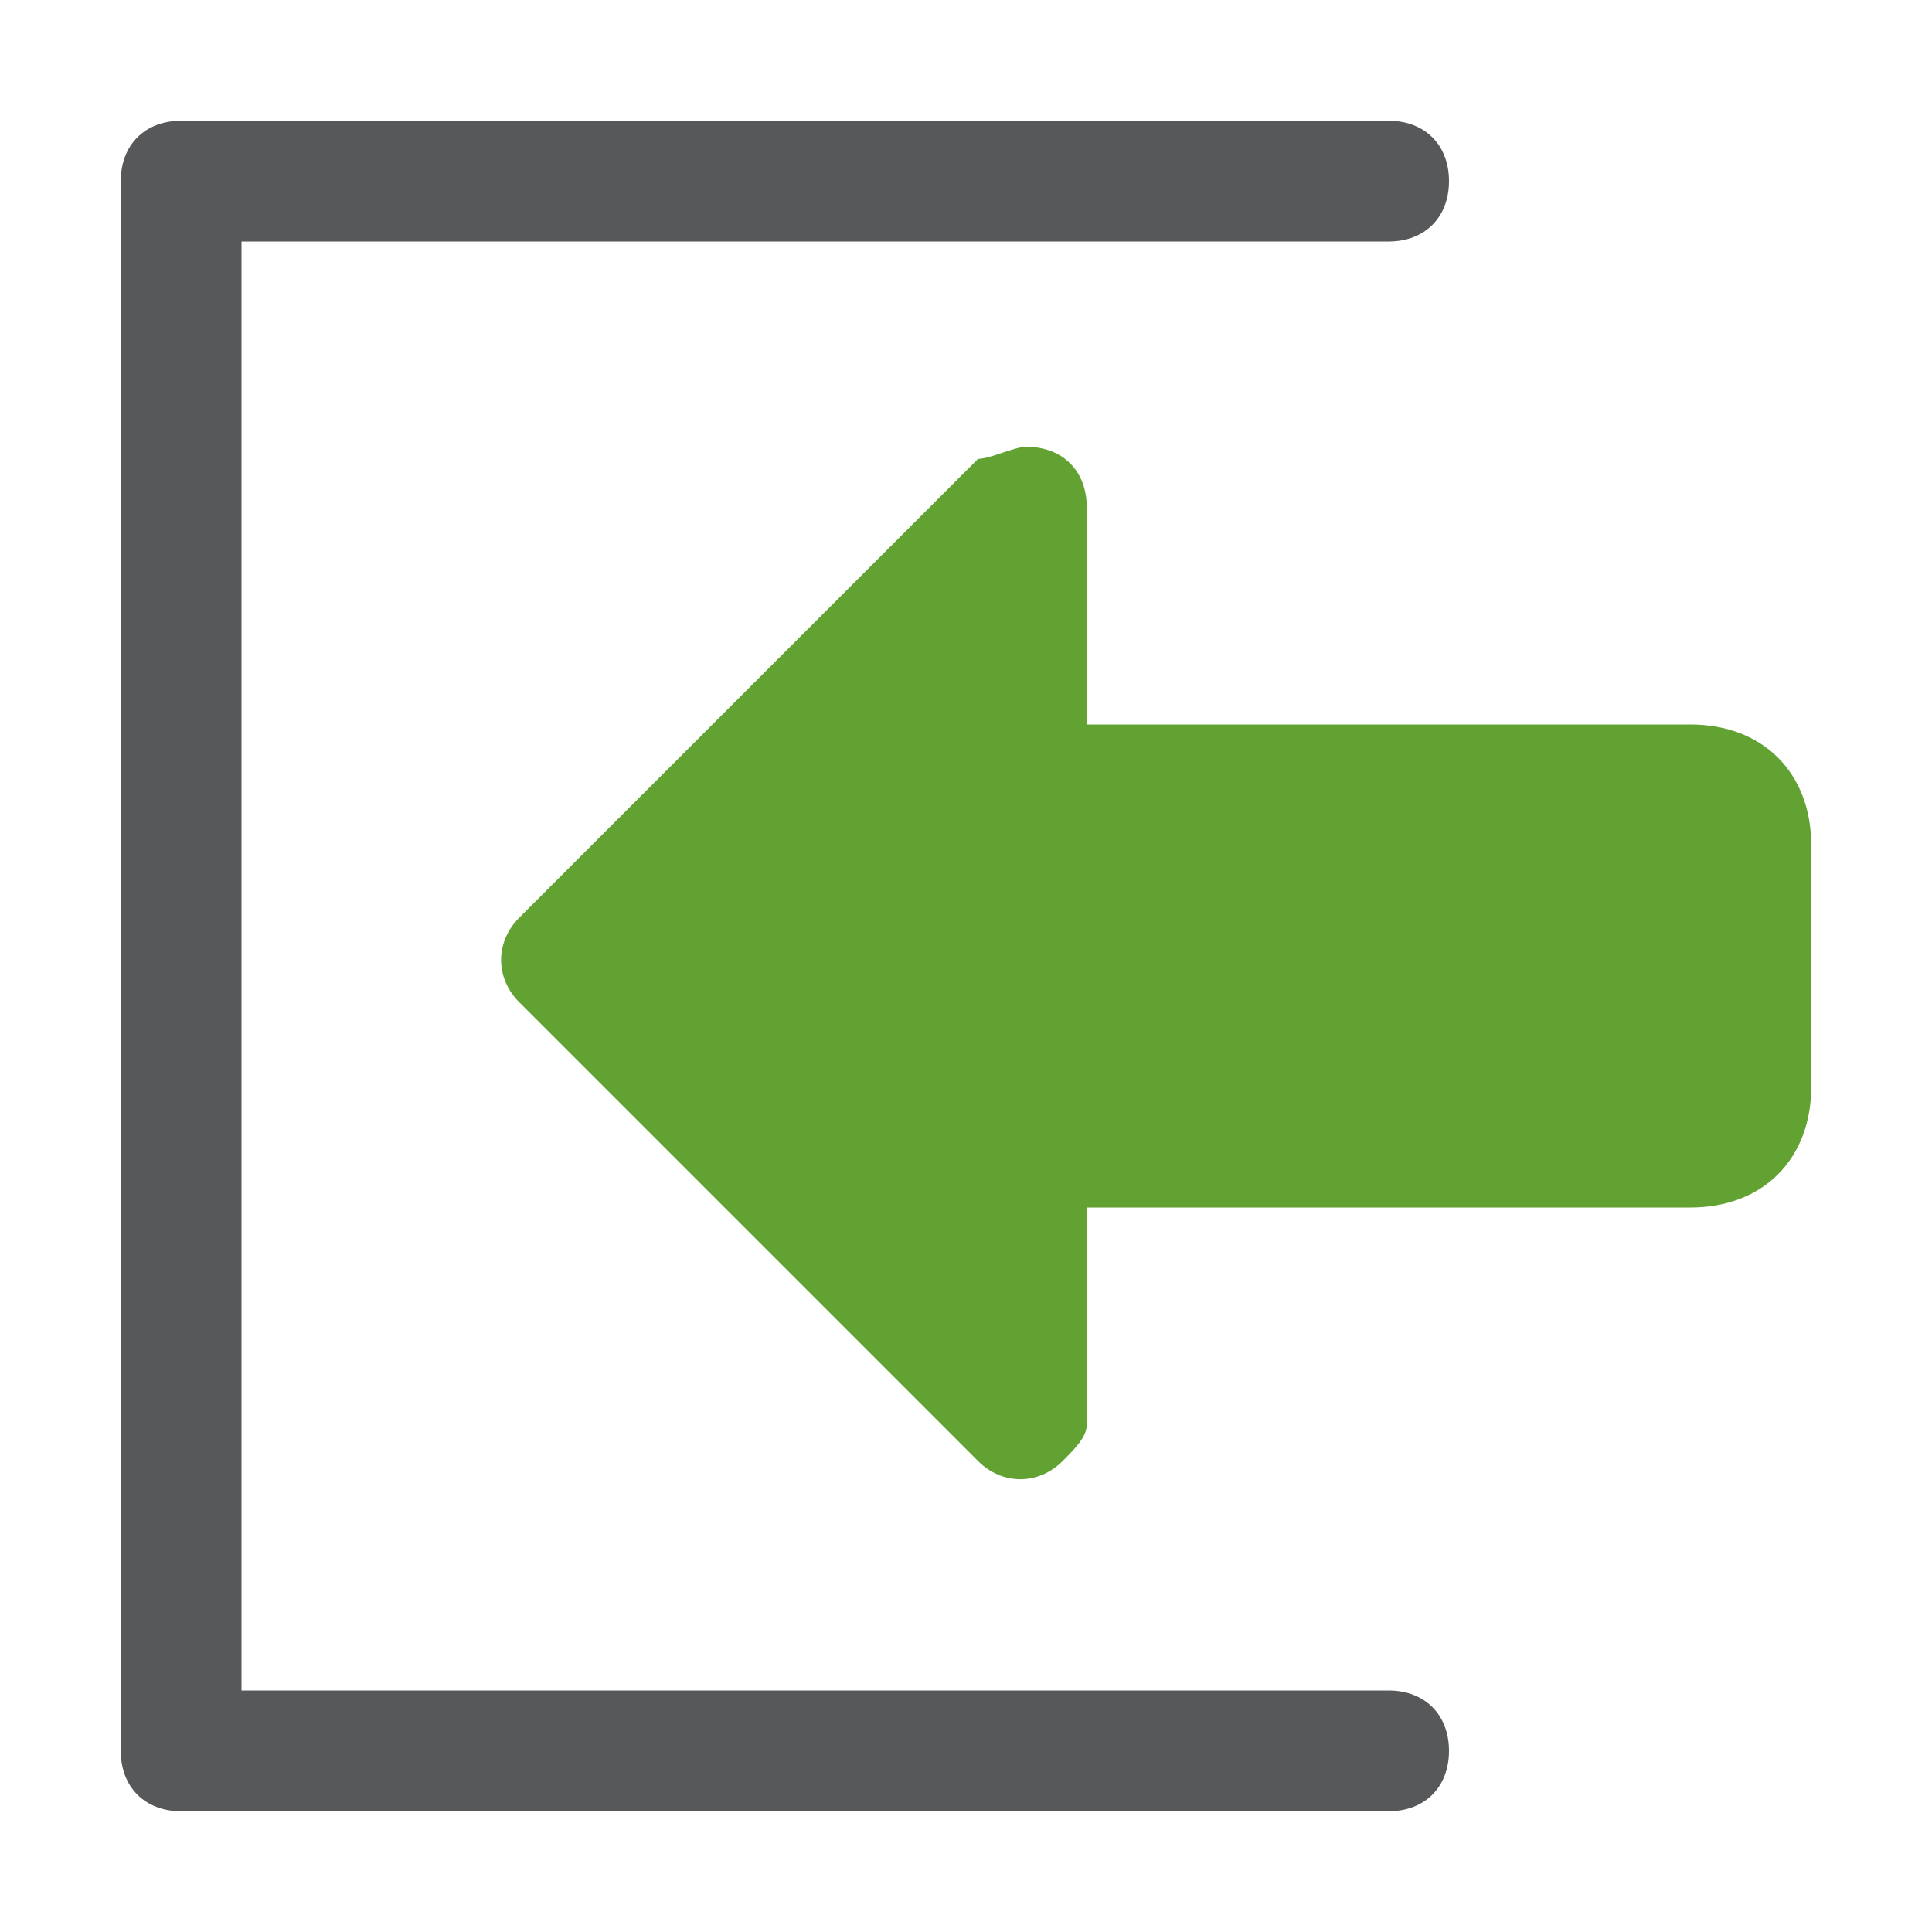 <?xml version="1.0" encoding="utf-8"?>
<!-- Generator: Adobe Illustrator 24.0.0, SVG Export Plug-In . SVG Version: 6.00 Build 0)  -->
<svg version="1.1" id="p" xmlns="http://www.w3.org/2000/svg" xmlns:xlink="http://www.w3.org/1999/xlink" x="0px" y="0px"
	 viewBox="0 0 16 16" style="enable-background:new 0 0 16 16;" xml:space="preserve">
<style type="text/css">
	.st0{opacity:0.75;fill:#1F2022;enable-background:new    ;}
	.st1{fill:#61A232;}
</style>
<g id="_16">
	<path class="st0" d="M11.5,15h-10C1.2,15,1,14.8,1,14.5v-13C1,1.2,1.2,1,1.5,1h10C11.8,1,12,1.2,12,1.5S11.8,2,11.5,2H2v12h9.5
		c0.3,0,0.5,0.2,0.5,0.5S11.8,15,11.5,15z"/>
	<path class="st1" d="M14,6H9V4.2c0-0.3-0.2-0.5-0.5-0.5c-0.1,0-0.3,0.1-0.4,0.1L4.3,7.6c-0.2,0.2-0.2,0.5,0,0.7l3.8,3.8
		c0.2,0.2,0.5,0.2,0.7,0C8.9,12,9,11.9,9,11.8V10h5c0.6,0,1-0.4,1-1V7C15,6.4,14.6,6,14,6z"/>
</g>
</svg>
